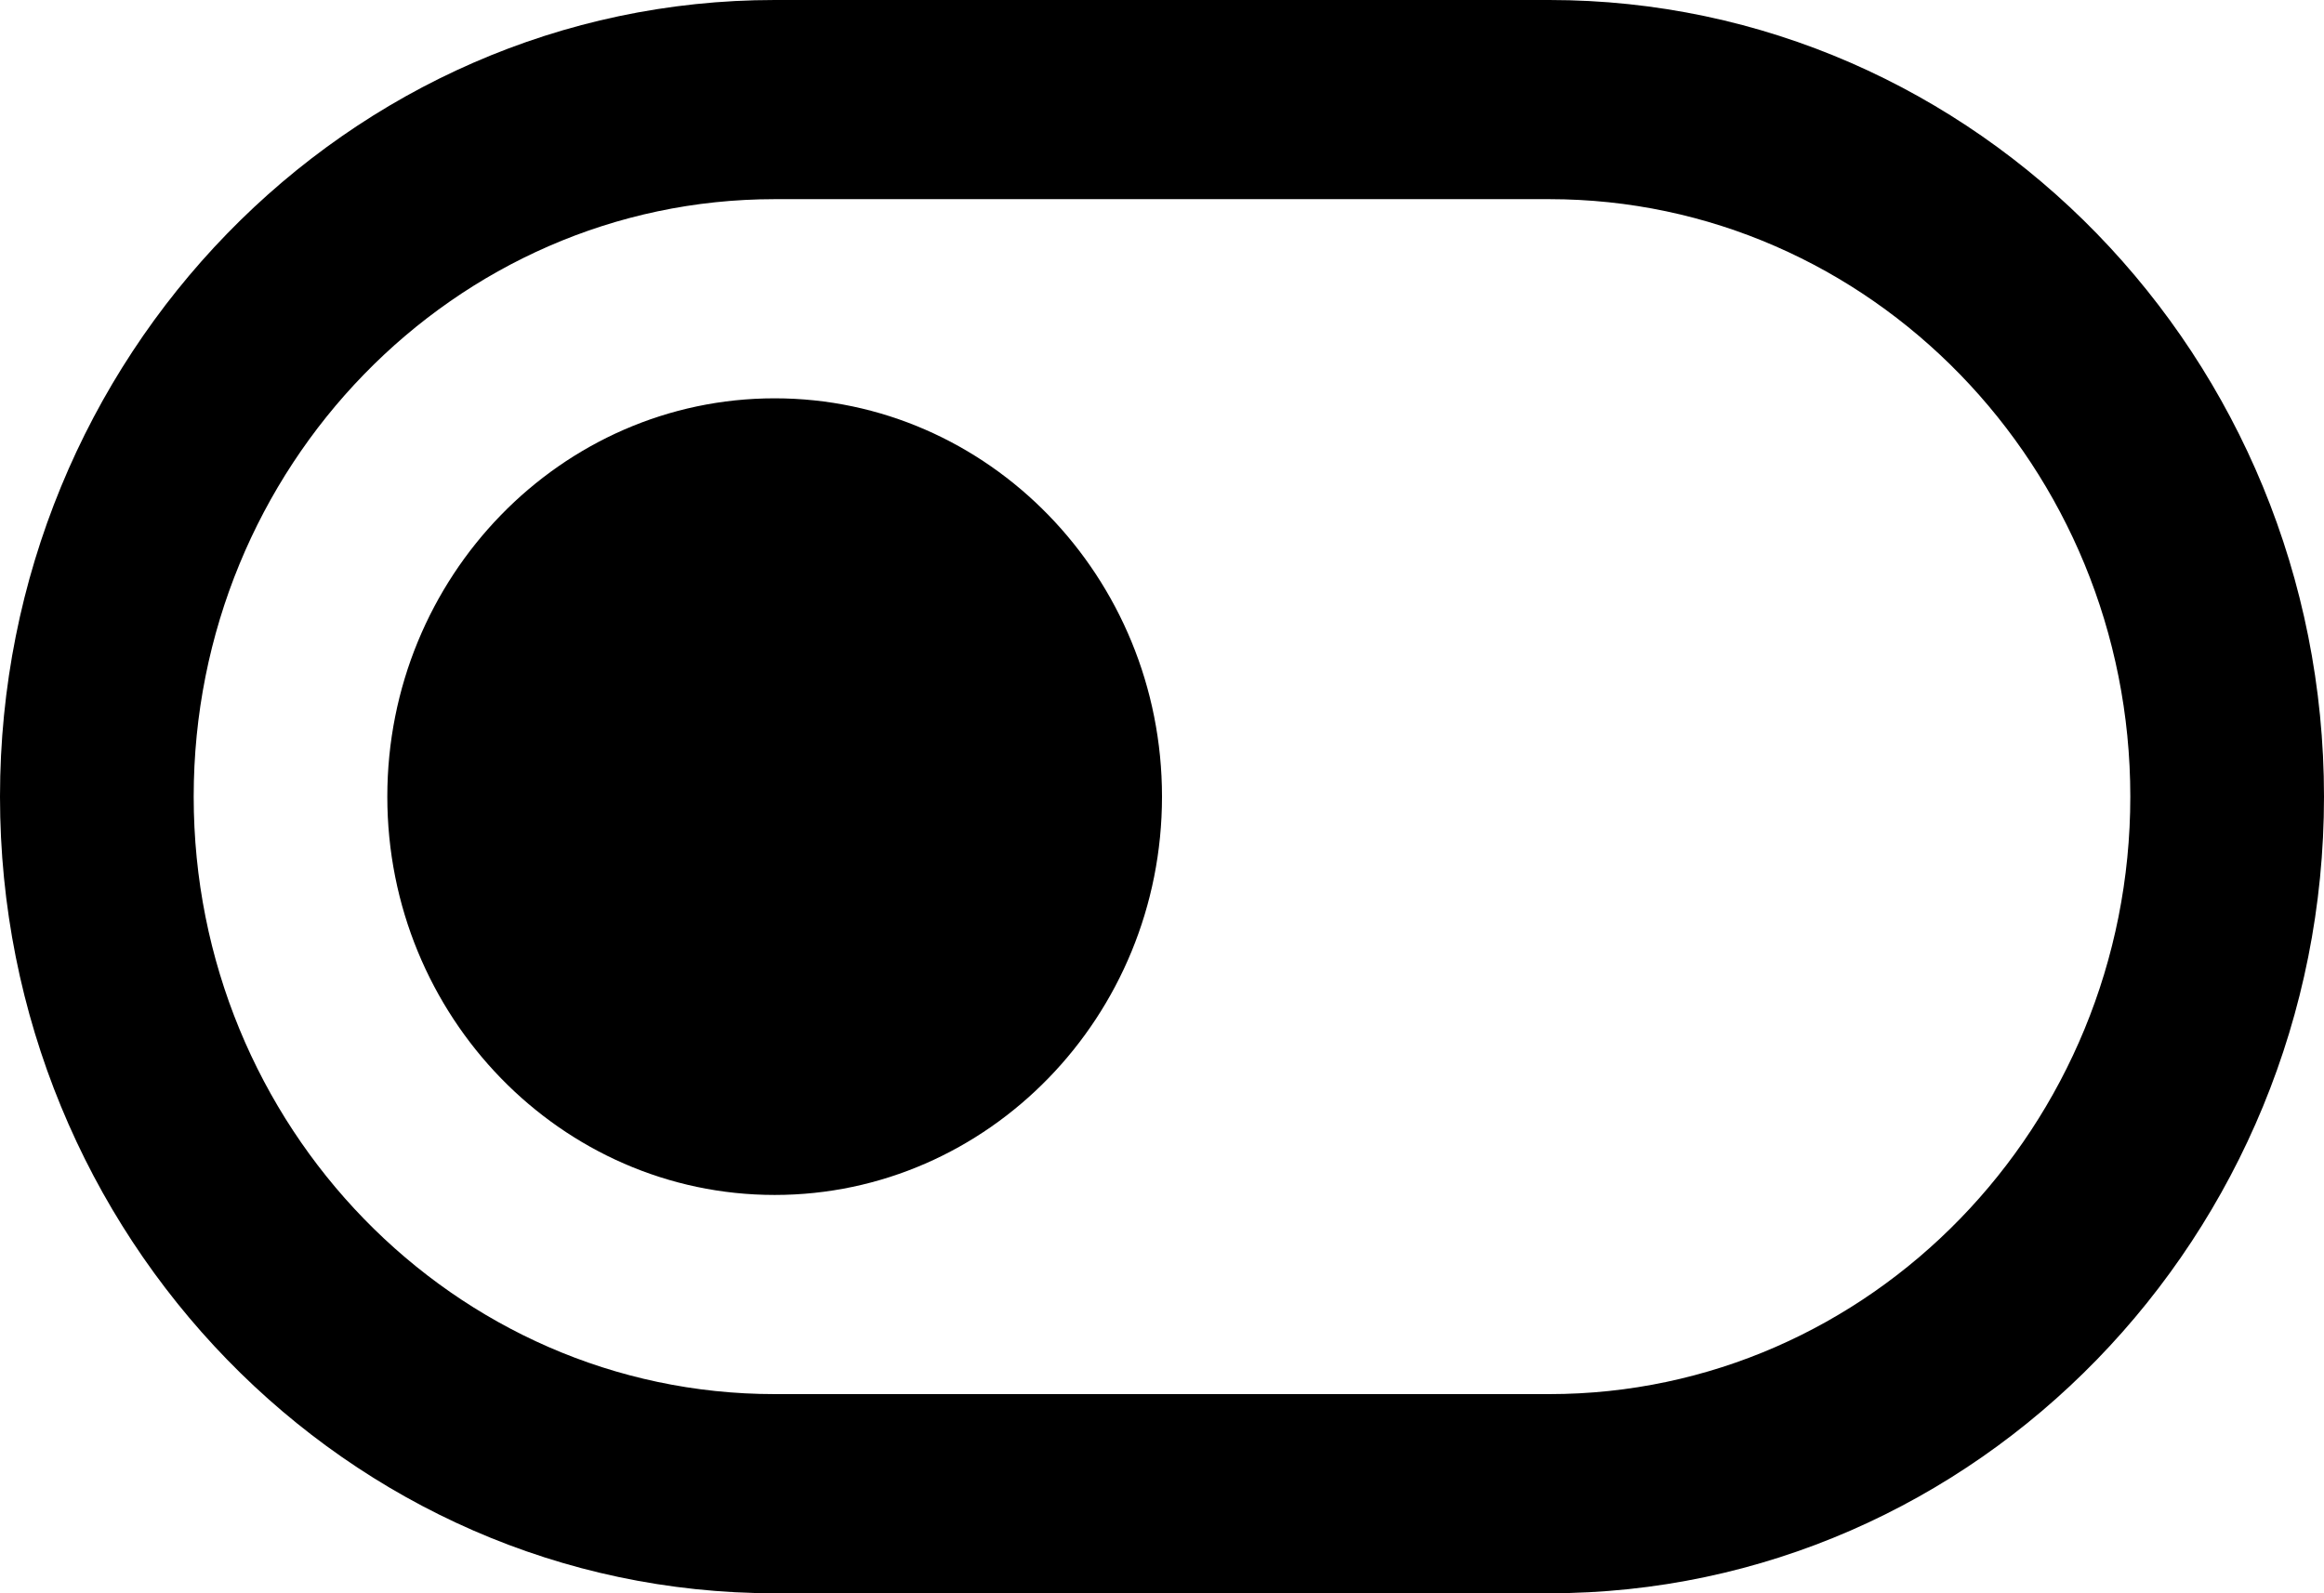 <svg width="35" height="24" viewBox="0 0 35 24" fill="none" xmlns="http://www.w3.org/2000/svg">
<path d="M11.667 24L23.333 24C29.766 24 35 18.616 35 12C35 5.383 29.766 0 23.333 0L11.667 0C5.234 0 0 5.383 0 12C0 18.616 5.234 24 11.667 24ZM11.667 3L23.333 3C28.159 3 32.083 7.037 32.083 12C32.083 16.963 28.159 21 23.333 21L11.667 21C6.841 21 2.917 16.963 2.917 12C2.917 7.037 6.841 3 11.667 3ZM5.833 12C5.833 8.691 8.45 6 11.667 6C14.884 6 17.5 8.691 17.5 12C17.5 15.309 14.884 18 11.667 18C8.45 18 5.833 15.309 5.833 12Z" fill="currentColor"/>
</svg>
